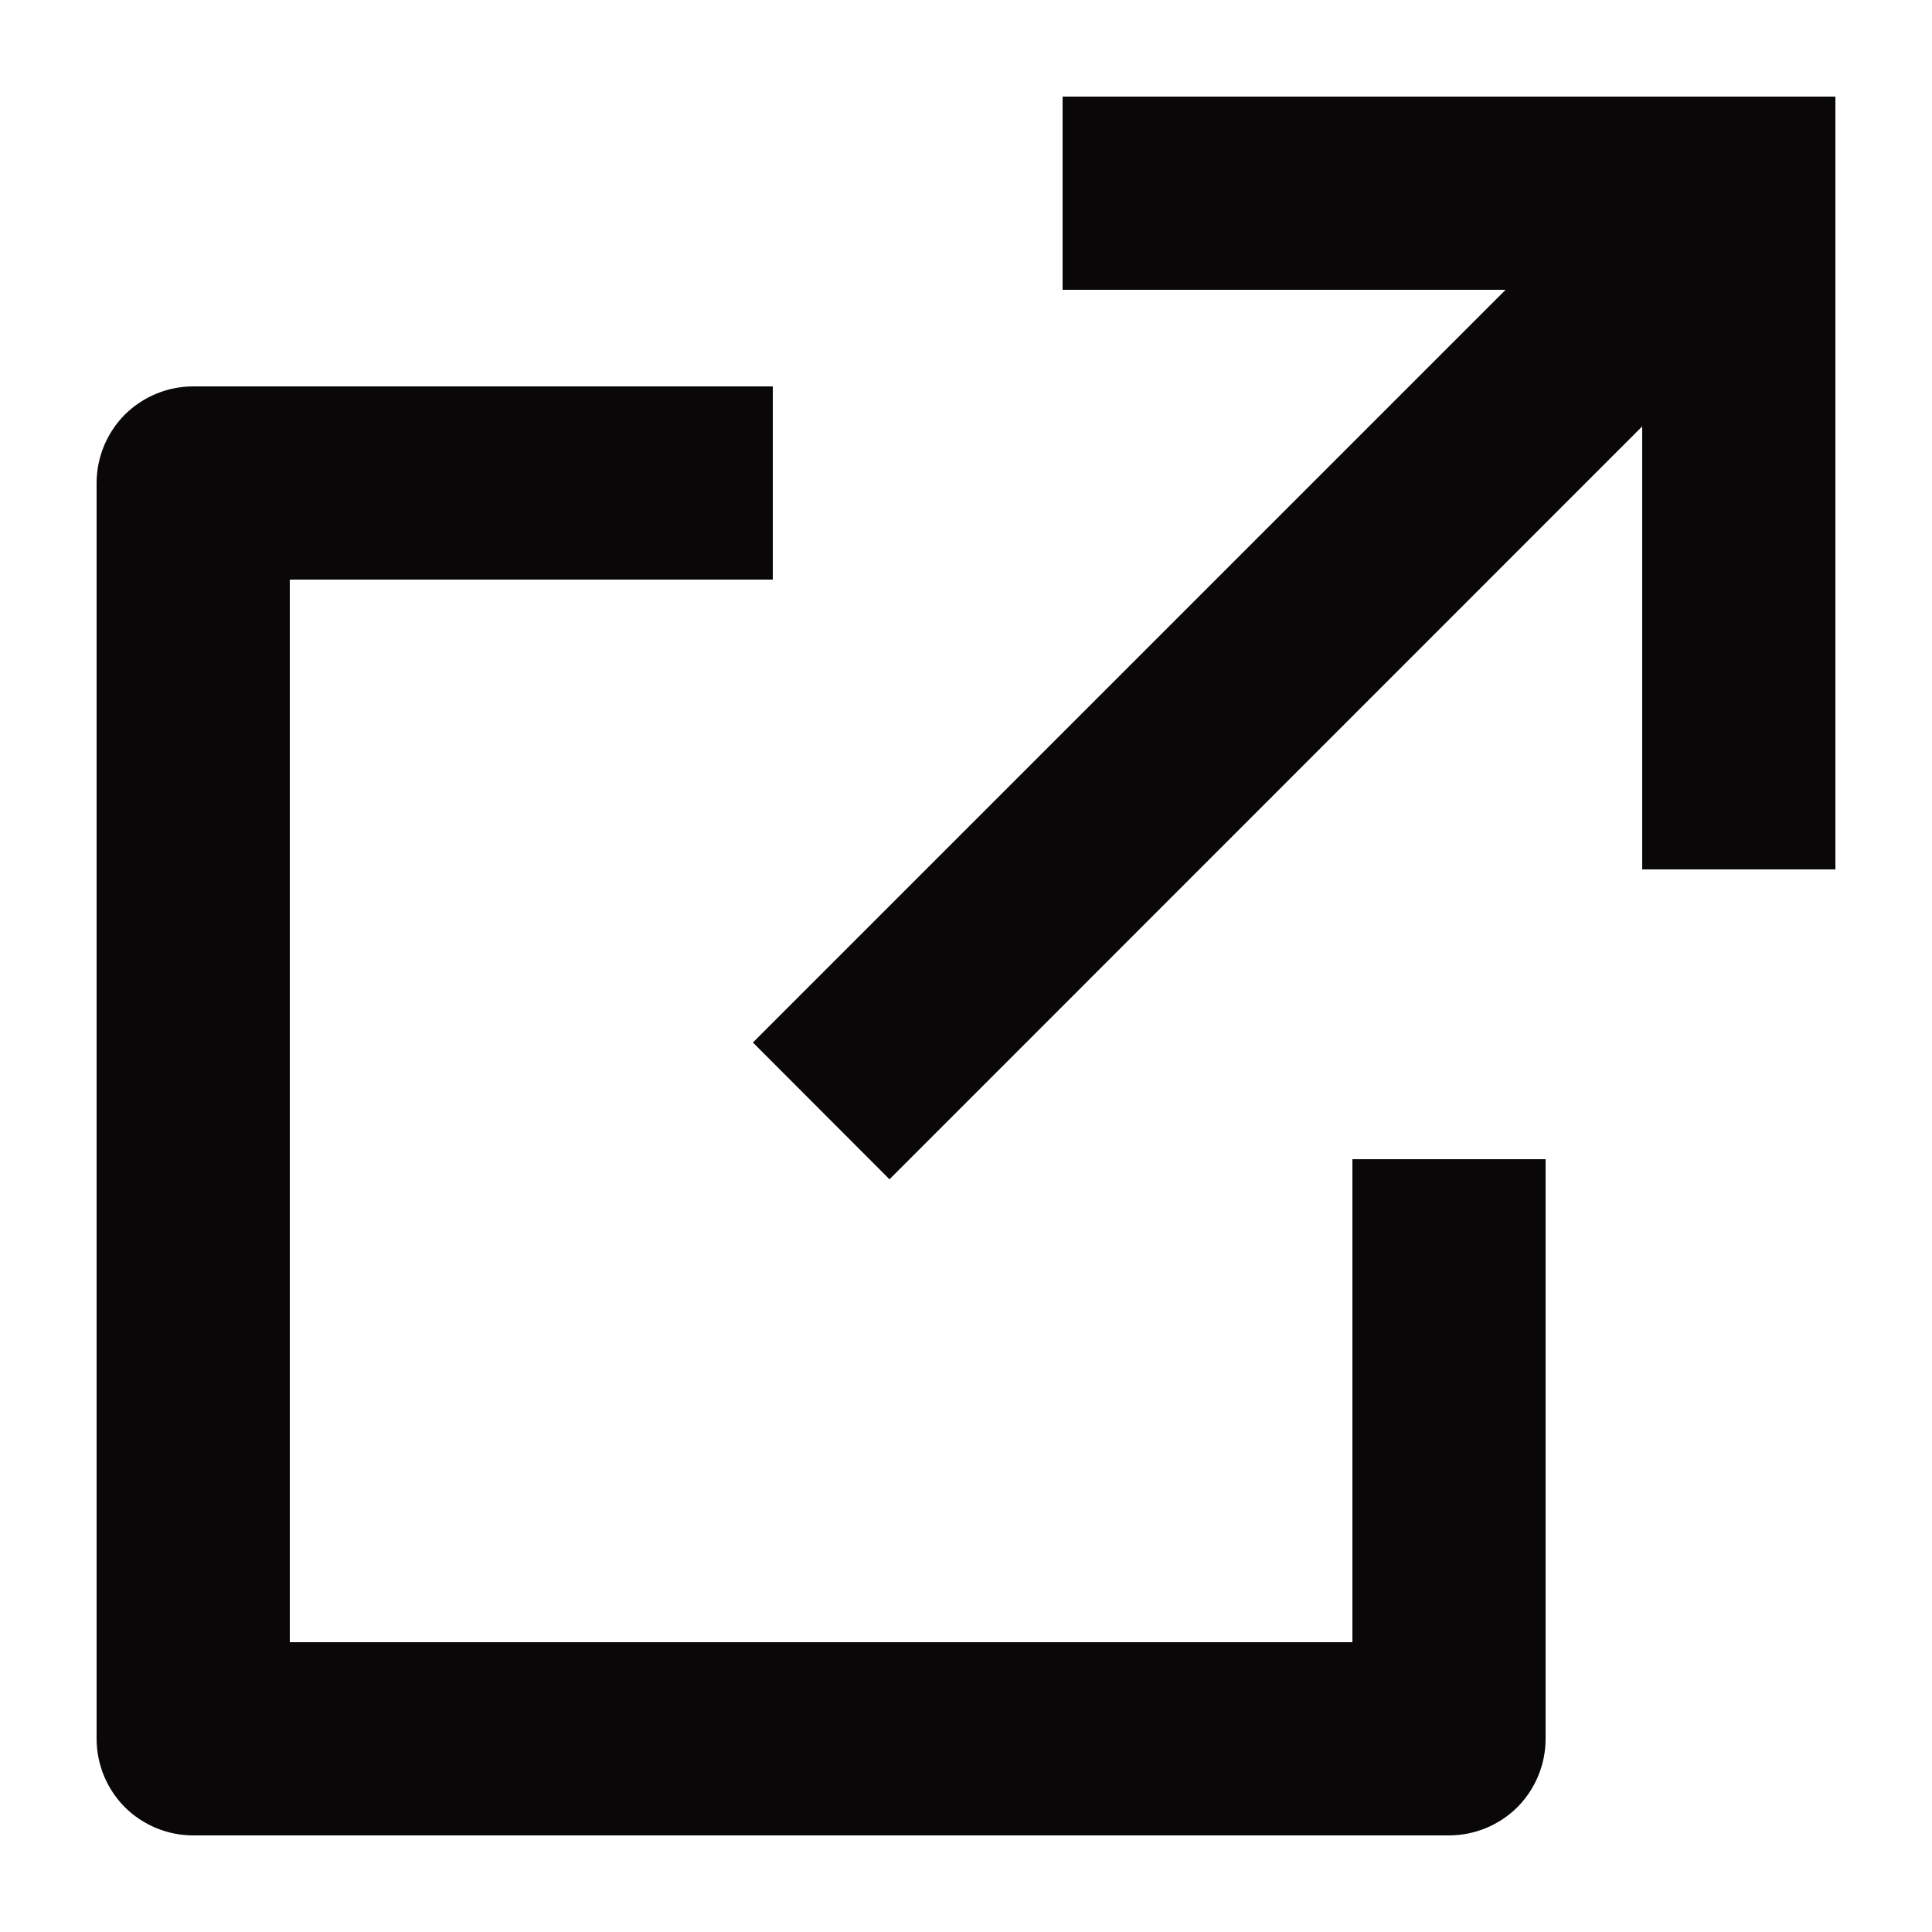 <svg xmlns="http://www.w3.org/2000/svg" width="10" height="10" fill="none" viewBox="0 0 10 10"><path fill="#090707" d="M4 2V3H1.5V8.5H7V6H8V9C8 9.133 7.947 9.26 7.854 9.354C7.76 9.447 7.633 9.5 7.5 9.5H1C0.867 9.5 0.74 9.447 0.646 9.354C0.553 9.26 0.5 9.133 0.5 9V2.5C0.5 2.367 0.553 2.24 0.646 2.146C0.74 2.053 0.867 2 1 2H4ZM9.5 0.5V4.5H8.5V2.207L4.604 6.104L3.897 5.396L7.793 1.5H5.5V0.5H9.5Z"/></svg>